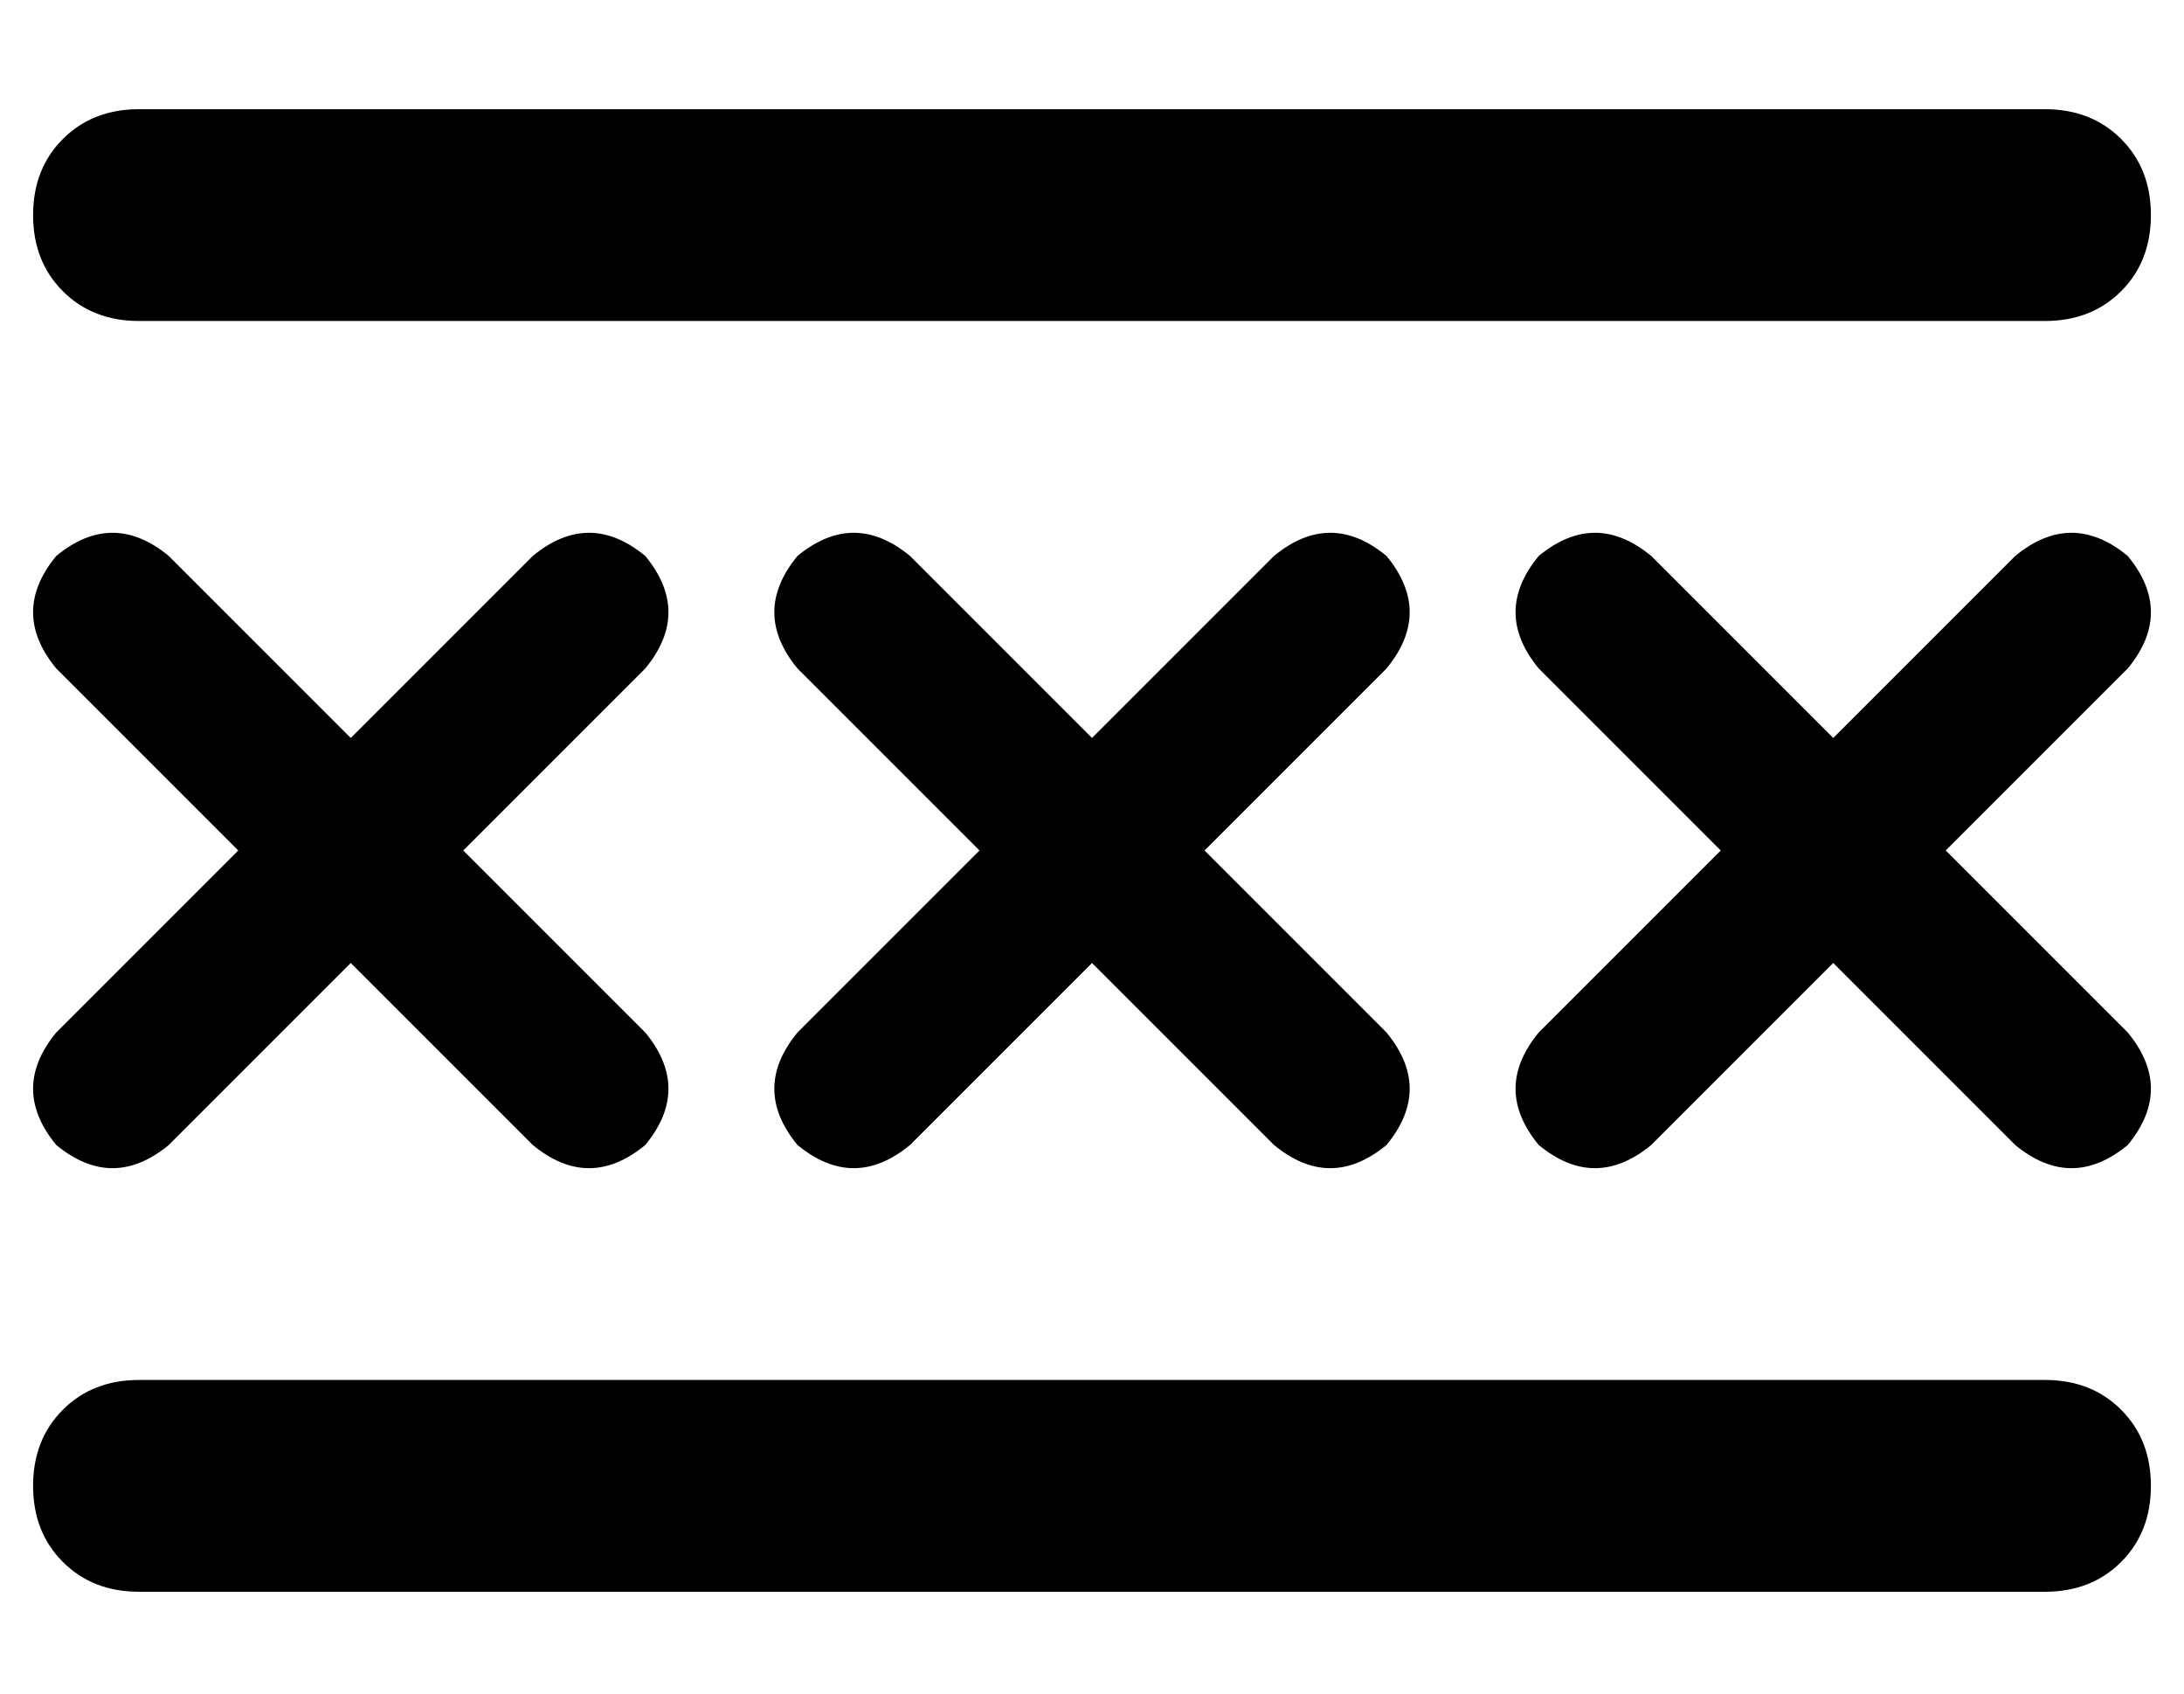<?xml version="1.0" standalone="no"?>
<!DOCTYPE svg PUBLIC "-//W3C//DTD SVG 1.1//EN" "http://www.w3.org/Graphics/SVG/1.1/DTD/svg11.dtd" >
<svg xmlns="http://www.w3.org/2000/svg" xmlns:xlink="http://www.w3.org/1999/xlink" version="1.1" viewBox="-10 -40 660 512">
   <path fill="currentColor"
d="M32 -7q-14 0 -23 9v0v0q-9 9 -9 23t9 23t23 9h576v0q14 0 23 -9t9 -23t-9 -23t-23 -9h-576v0zM32 377q-14 0 -23 9v0v0q-9 9 -9 23t9 23t23 9h576v0q14 0 23 -9t9 -23t-9 -23t-23 -9h-576v0zM7 128q-14 17 0 34l55 55v0l-55 55v0q-14 17 0 34q17 14 34 0l55 -55v0l55 55
v0q17 14 34 0q14 -17 0 -34l-55 -55v0l55 -55v0q14 -17 0 -34q-17 -14 -34 0l-55 55v0l-55 -55v0q-17 -14 -34 0v0zM265 128q-17 -14 -34 0q-14 17 0 34l55 55v0l-55 55v0q-14 17 0 34q17 14 34 0l55 -55v0l55 55v0q17 14 34 0q14 -17 0 -34l-55 -55v0l55 -55v0
q14 -17 0 -34q-17 -14 -34 0l-55 55v0l-55 -55v0zM455 128q-14 17 0 34l55 55v0l-55 55v0q-14 17 0 34q17 14 34 0l55 -55v0l55 55v0q17 14 34 0q14 -17 0 -34l-55 -55v0l55 -55v0q14 -17 0 -34q-17 -14 -34 0l-55 55v0l-55 -55v0q-17 -14 -34 0v0z" />
</svg>
